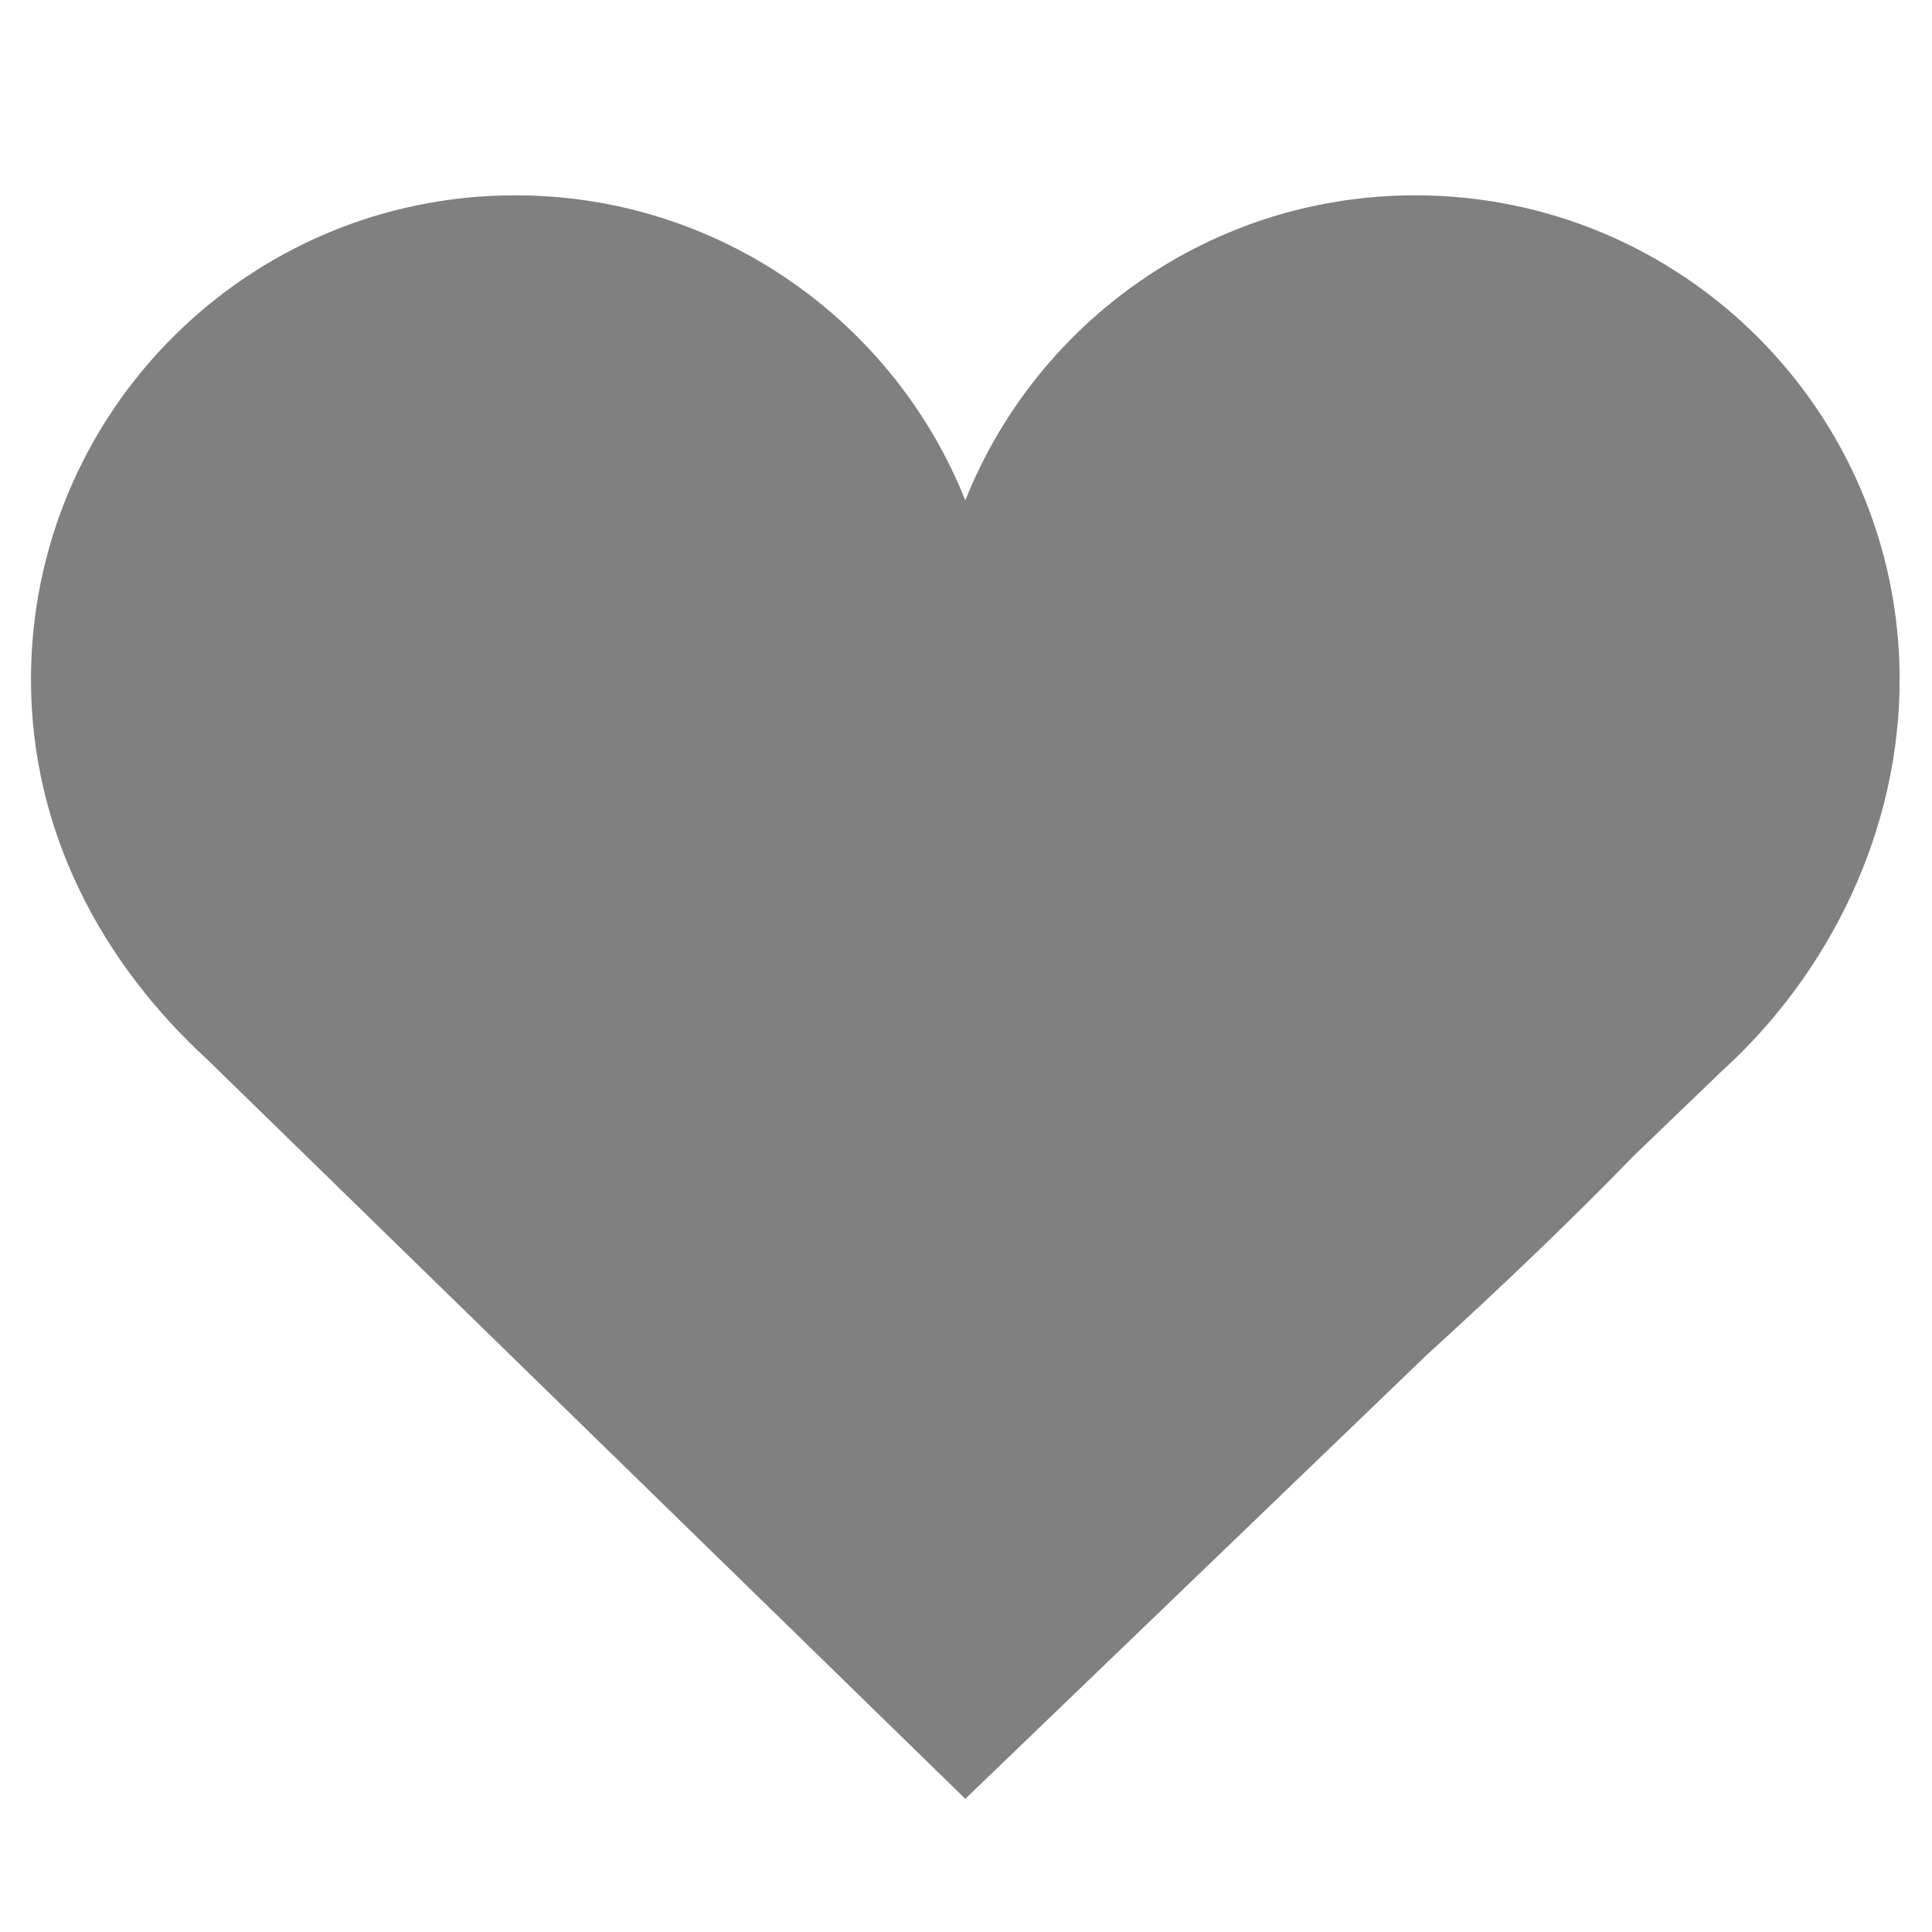 <?xml version="1.0" standalone="no"?><!DOCTYPE svg PUBLIC "-//W3C//DTD SVG 1.1//EN" "http://www.w3.org/Graphics/SVG/1.1/DTD/svg11.dtd"><svg t="1481593239752" class="icon" style="" viewBox="0 0 1024 1024" version="1.1" xmlns="http://www.w3.org/2000/svg" p-id="1846" xmlns:xlink="http://www.w3.org/1999/xlink" width="200" height="200"><defs><style type="text/css"></style></defs><path d="M750.156 103.523c-108.196 0-200.752 66.946-238.523 161.669-37.77-94.723-130.323-161.669-238.521-161.669-141.769 0-256.694 114.926-256.694 256.694 0 79.879 37.112 149.783 93.702 201.584l401.515 391.617 244.565-235.266c40.011-36.422 77.415-72.214 110.182-105.994l46.198-44.442c57.068-51.716 94.272-127.358 94.272-207.499C1006.851 218.448 891.924 103.523 750.156 103.523z" p-id="1847" fill="#808080"></path></svg>